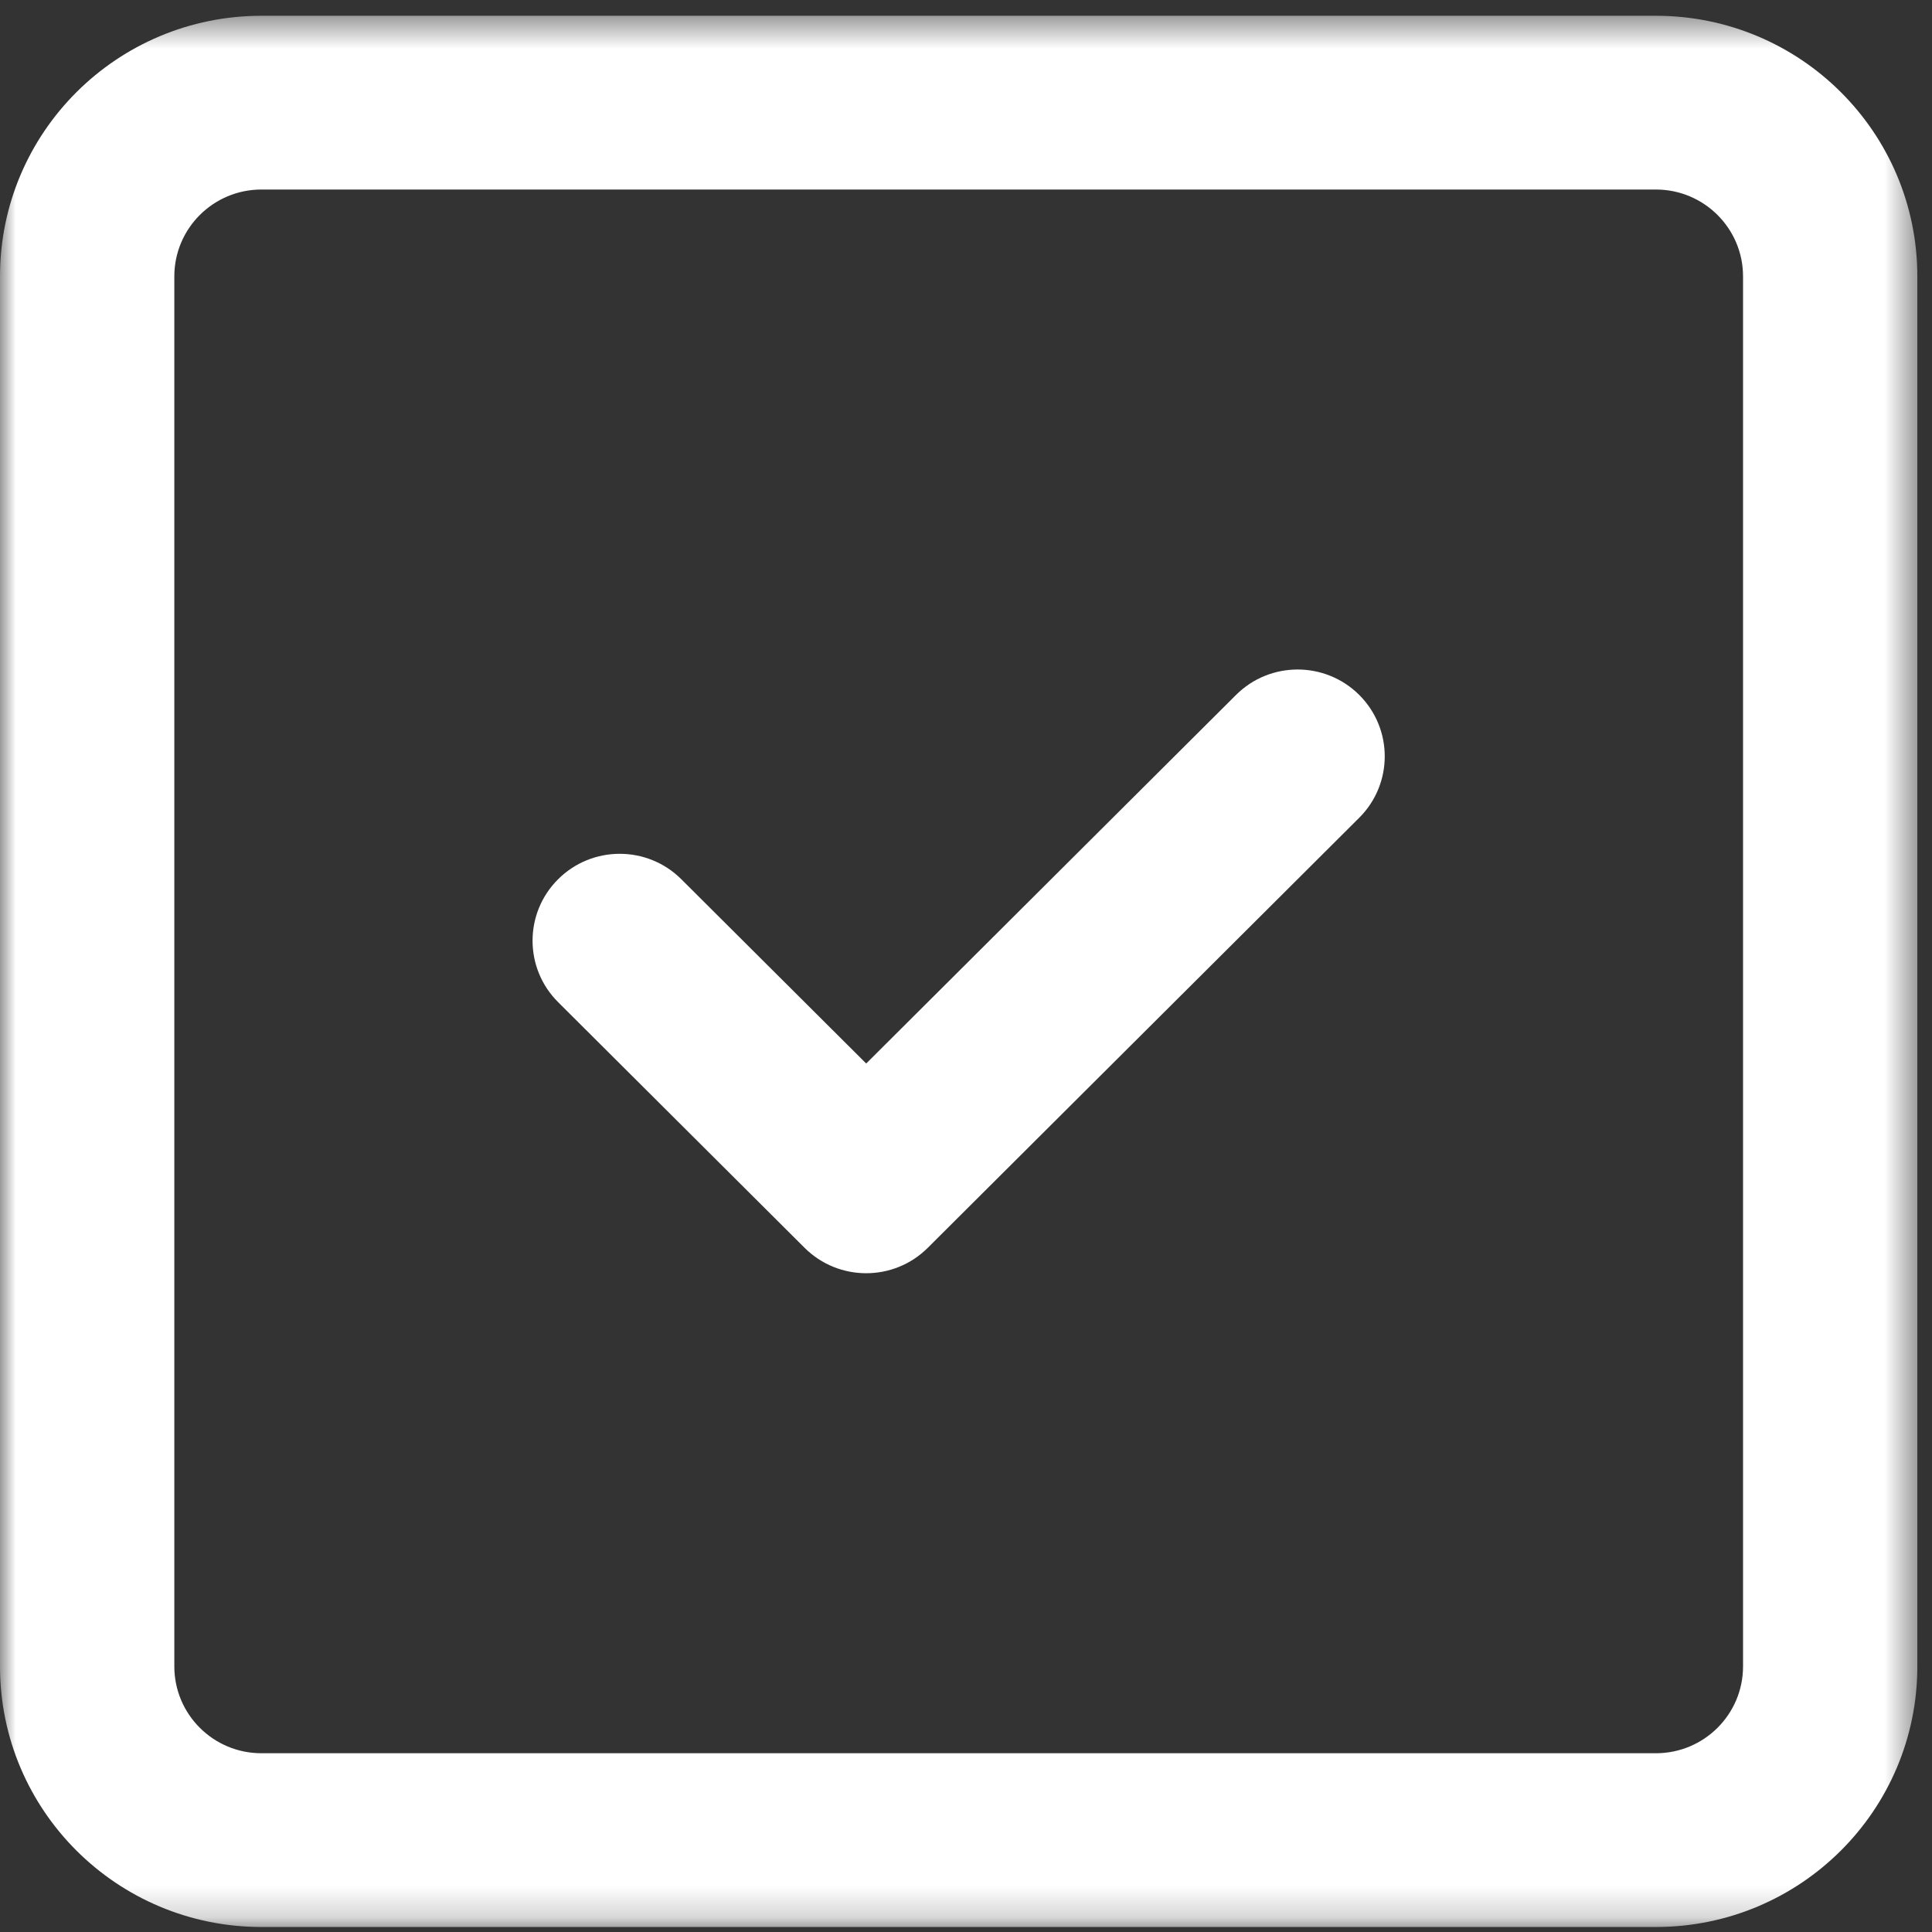 <?xml version="1.0" encoding="UTF-8"?>
<svg width="61px" height="61px" viewBox="0 0 61 61" version="1.1" xmlns="http://www.w3.org/2000/svg" xmlns:xlink="http://www.w3.org/1999/xlink">
    <rect x="0" y="0" width="61" height="61" fill="#333333" stroke="none"/>
    <!-- Generator: Sketch 43.1 (39012) - http://www.bohemiancoding.com/sketch -->
    <title>Page 1</title>
    <desc>Created with Sketch.</desc>
    <defs>
        <polygon id="path-1" points="60.537 60.805 60.537 0.462 0 0.462 0 60.805"></polygon>
    </defs>
    <g id="Page-1" stroke="none" stroke-width="1" fill="none" fill-rule="evenodd">
        <g id="HOME" transform="translate(-280, -2803)">
            <g id="Page-1" transform="translate(280, 2803)">
                <g id="Group-3" transform="translate(0, 0.037)">
                    <mask id="mask-2" fill="white">
                        <use xlink:href="#path-1"></use>
                    </mask>
                    <g id="Clip-2"></g>
                    <path d="M55.034,52.576 C55.034,54.092 53.802,55.319 52.282,55.319 L8.255,55.319 C6.735,55.319 5.504,54.092 5.504,52.576 L5.504,8.69 C5.504,7.175 6.735,5.947 8.255,5.947 L52.282,5.947 C53.802,5.947 55.034,7.175 55.034,8.69 L55.034,52.576 Z M52.282,0.461 L8.255,0.461 C3.694,0.461 0,4.144 0,8.69 L0,52.576 C0,57.123 3.694,60.805 8.255,60.805 L52.282,60.805 C56.843,60.805 60.537,57.123 60.537,52.576 L60.537,8.69 C60.537,4.144 56.843,0.461 52.282,0.461 L52.282,0.461 Z" id="Fill-1" fill="#FFFFFF" mask="url(#mask-2)"></path>
                </g>
                <path d="M42.916,21.942 C41.841,20.871 40.099,20.871 39.025,21.942 L27.349,33.579 L21.512,27.761 C20.438,26.69 18.695,26.69 17.621,27.761 C16.546,28.832 16.546,30.569 17.621,31.641 L25.403,39.397 C26.477,40.468 28.22,40.468 29.294,39.397 L42.914,25.821 C43.99,24.75 43.99,23.014 42.916,21.942" id="Fill-4" fill="#FFFFFF"></path>
            </g>
        </g>
    </g>
</svg>